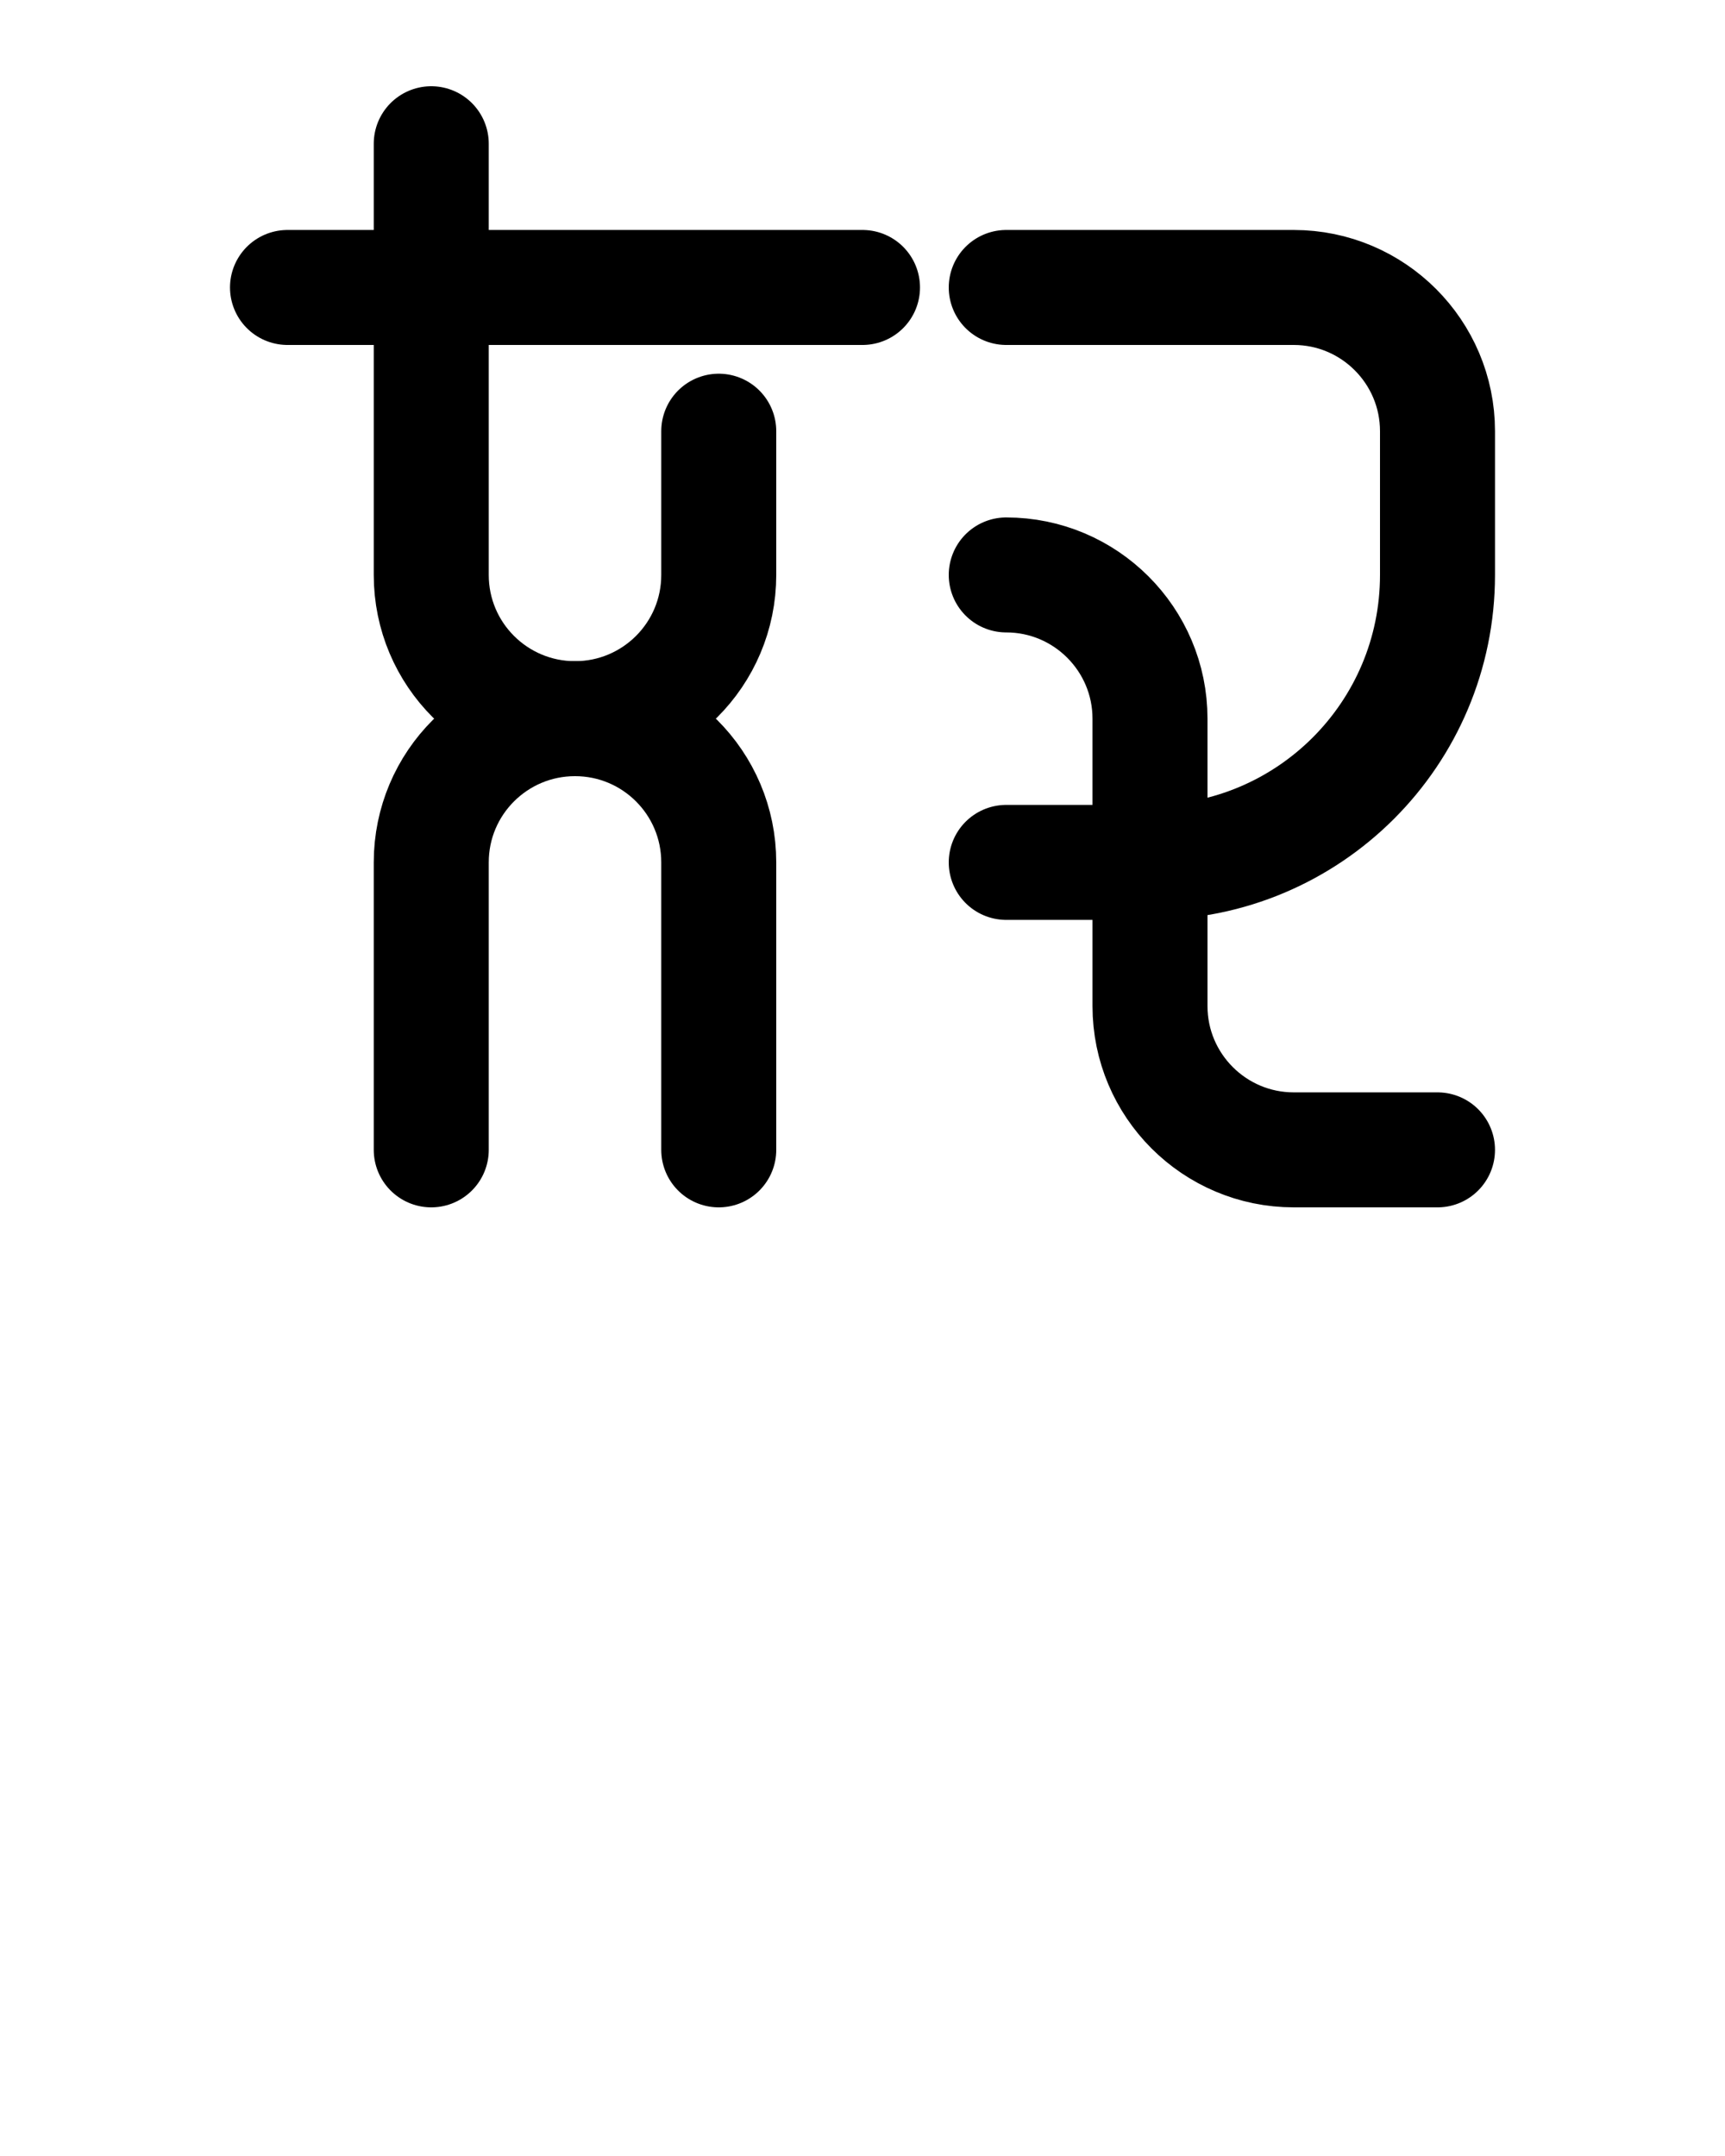 <?xml version="1.0" encoding="utf-8"?>
<!-- Generator: Adobe Illustrator 26.0.0, SVG Export Plug-In . SVG Version: 6.00 Build 0)  -->
<svg version="1.1" id="图层_1" xmlns="http://www.w3.org/2000/svg" xmlns:xlink="http://www.w3.org/1999/xlink" x="0px" y="0px"
	 viewBox="0 0 720 900" style="enable-background:new 0 0 720 900;" xml:space="preserve">
<style type="text/css">
	.st0{fill:none;stroke:#000000;stroke-width:48;stroke-linecap:round;stroke-linejoin:round;stroke-miterlimit:10;}
</style>
<line class="st0" x1="120" y1="120" x2="360" y2="120"/>
<path class="st0" d="M300,180v60c0,33.2-26.9,60-60,60s-60,26.8-60,60v120"/>
<path class="st0" d="M180,60v180c0,33.2,26.9,60,60,60s60,26.8,60,60v120"/>
<path class="st0" d="M420,120h120c33.1,0,60,26.9,60,60v60c0,66.3-53.7,120-120,120h-60"/>
<path class="st0" d="M420,240c33.1,0,60,26.9,60,60v120c0,33.1,26.9,60,60,60h60"/>
</svg>
